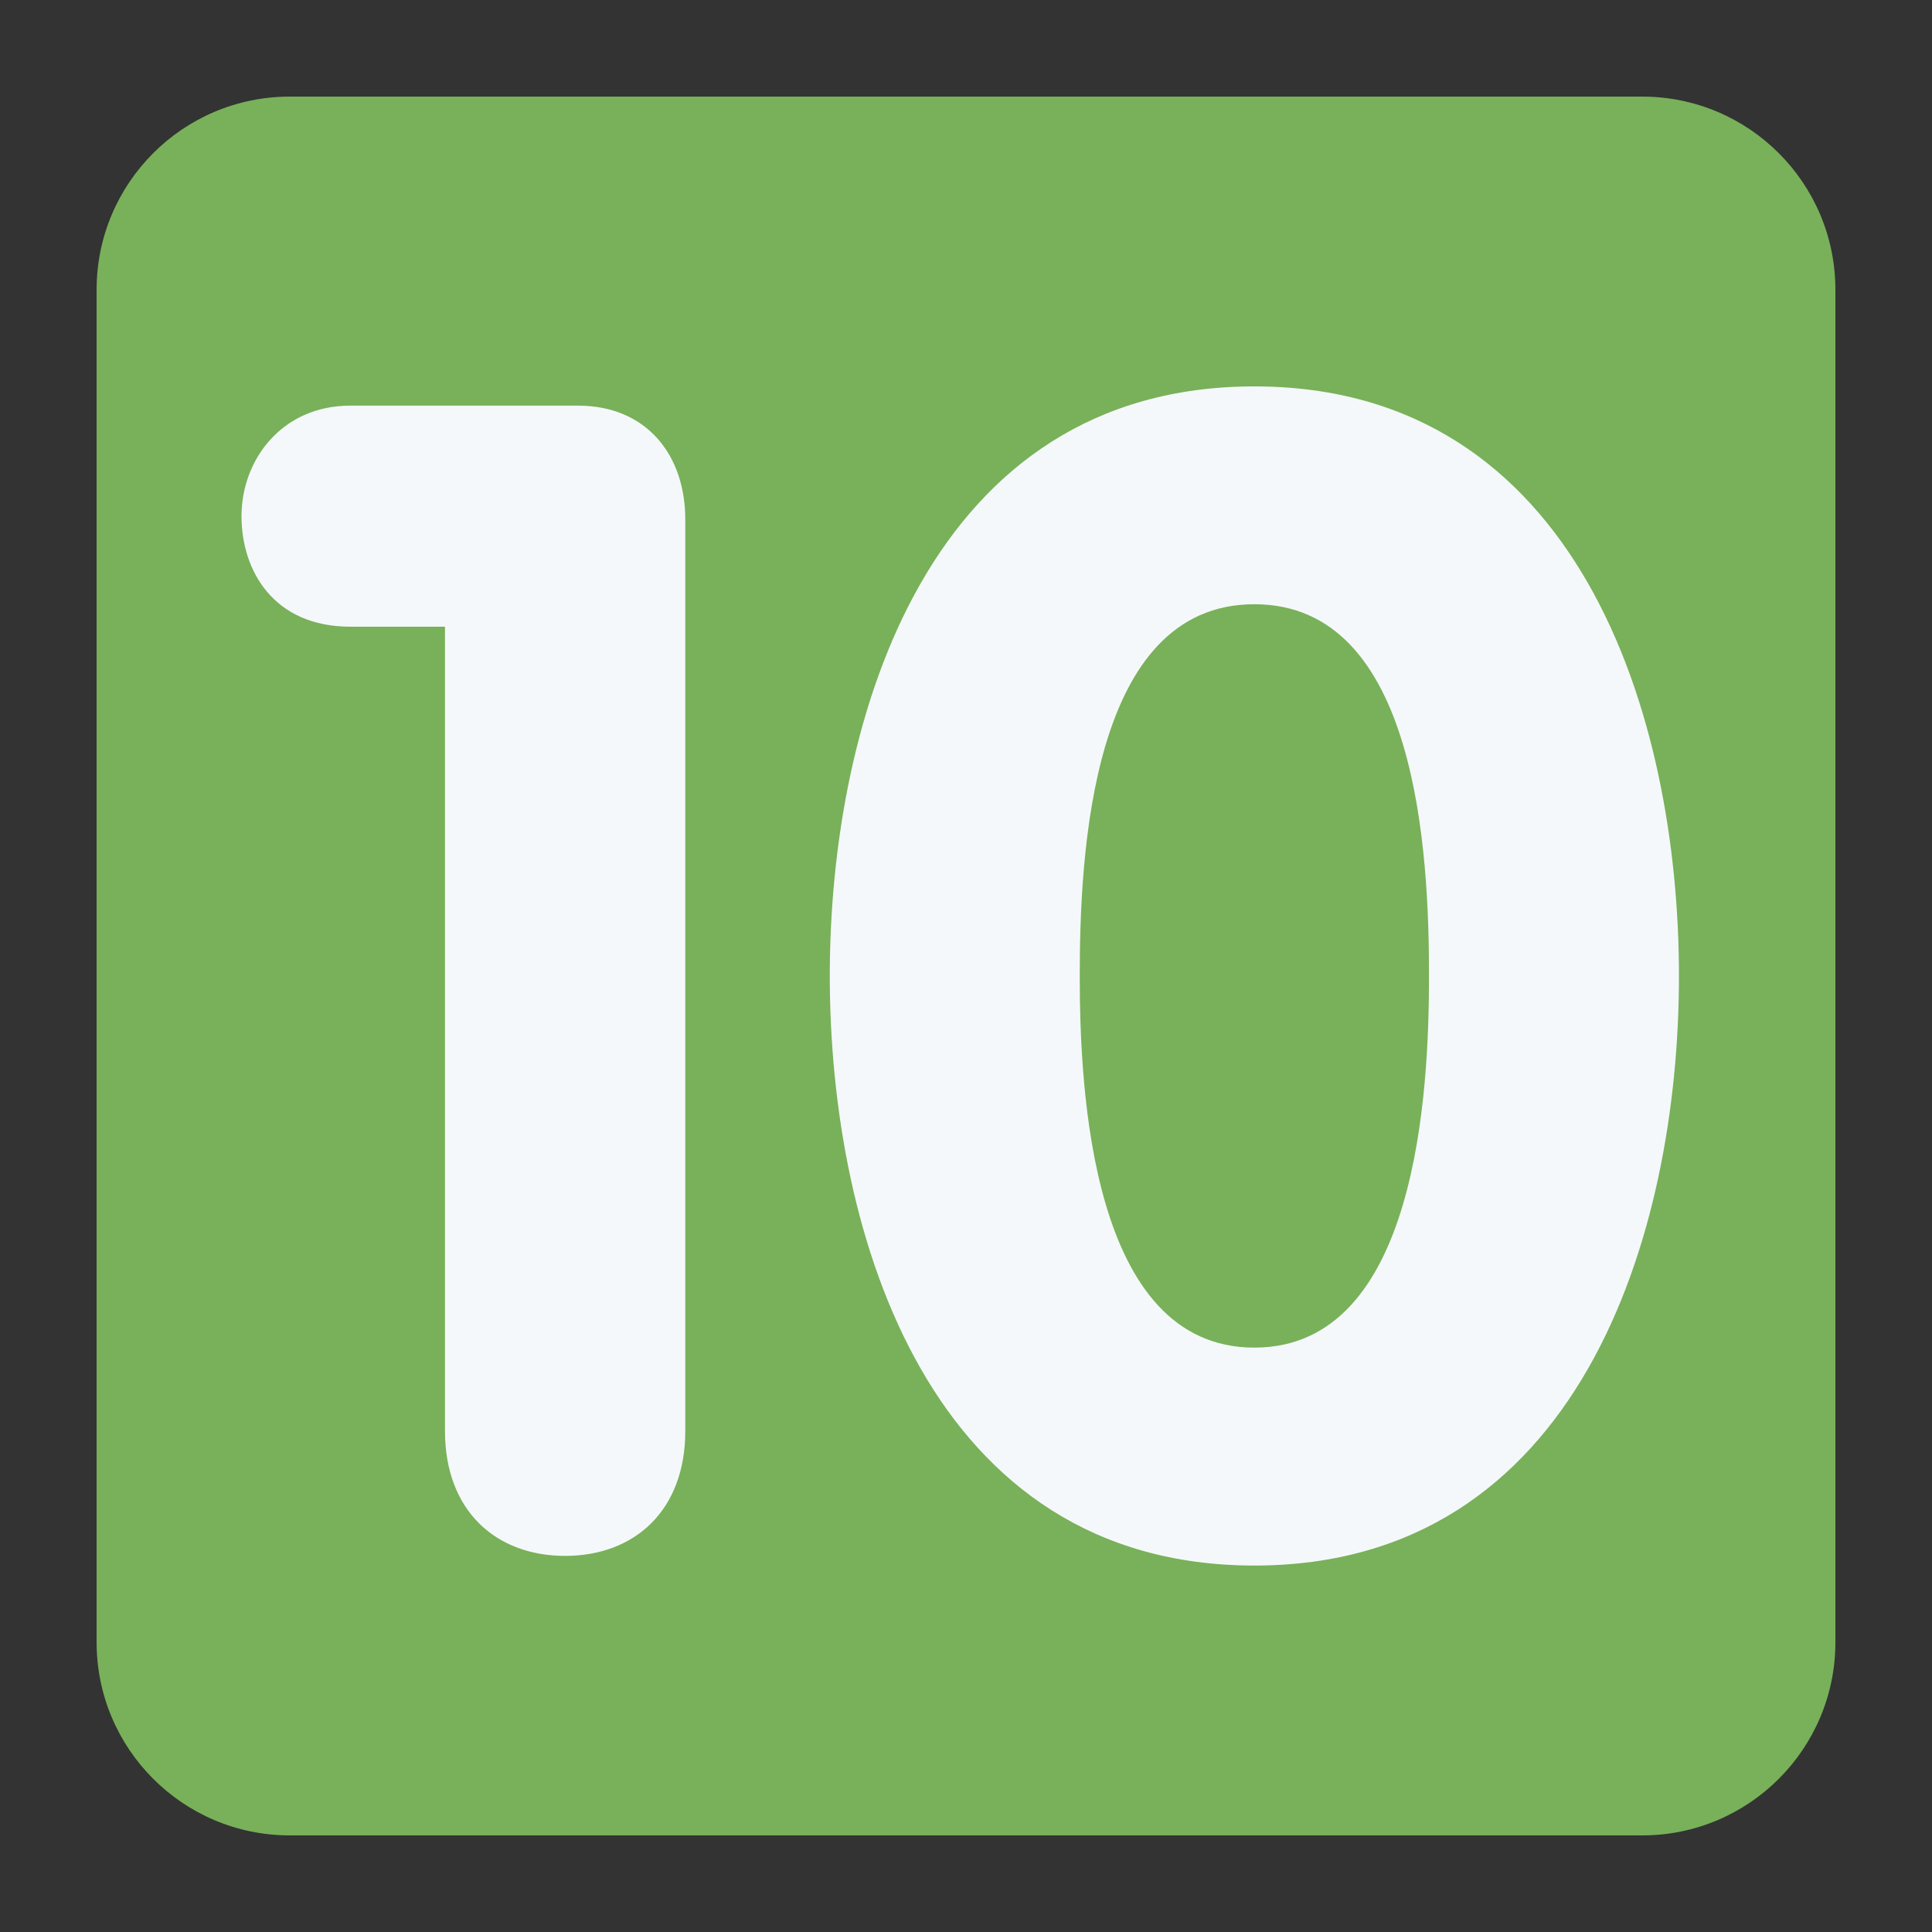 <svg width="80" height="80" viewBox="0 0 80 80" fill="none" xmlns="http://www.w3.org/2000/svg">
<rect x="0" y="0" width="80" height="80" fill="#333333" stroke="none"/>
<path d="M76 68C76 72.418 72.418 76 68 76H12C7.582 76 4 72.418 4 68V12C4 7.582 7.582 4 12 4H68C72.418 4 76 7.582 76 12V68Z" fill="#78B159"/>
<path d="M18.426 25.95H14.51C11.326 25.95 10 23.628 10 21.372C10 19.052 11.658 16.796 14.51 16.796H23.93C26.782 16.796 28.376 18.852 28.376 21.504V59.254C28.376 62.57 26.252 64.426 23.4 64.426C20.548 64.426 18.426 62.57 18.426 59.254V25.95ZM34.36 40.412C34.36 29.598 38.54 16 51.94 16C65.34 16 69.522 29.598 69.522 40.412C69.522 51.224 65.34 64.826 51.94 64.826C38.54 64.826 34.36 51.224 34.36 40.412ZM59.172 40.412C59.172 35.37 58.708 25.02 51.94 25.02C45.174 25.02 44.71 35.37 44.71 40.412C44.71 45.122 45.174 55.802 51.94 55.802C58.708 55.802 59.172 45.124 59.172 40.412Z" fill="#F5F8FA"/>
</svg>
